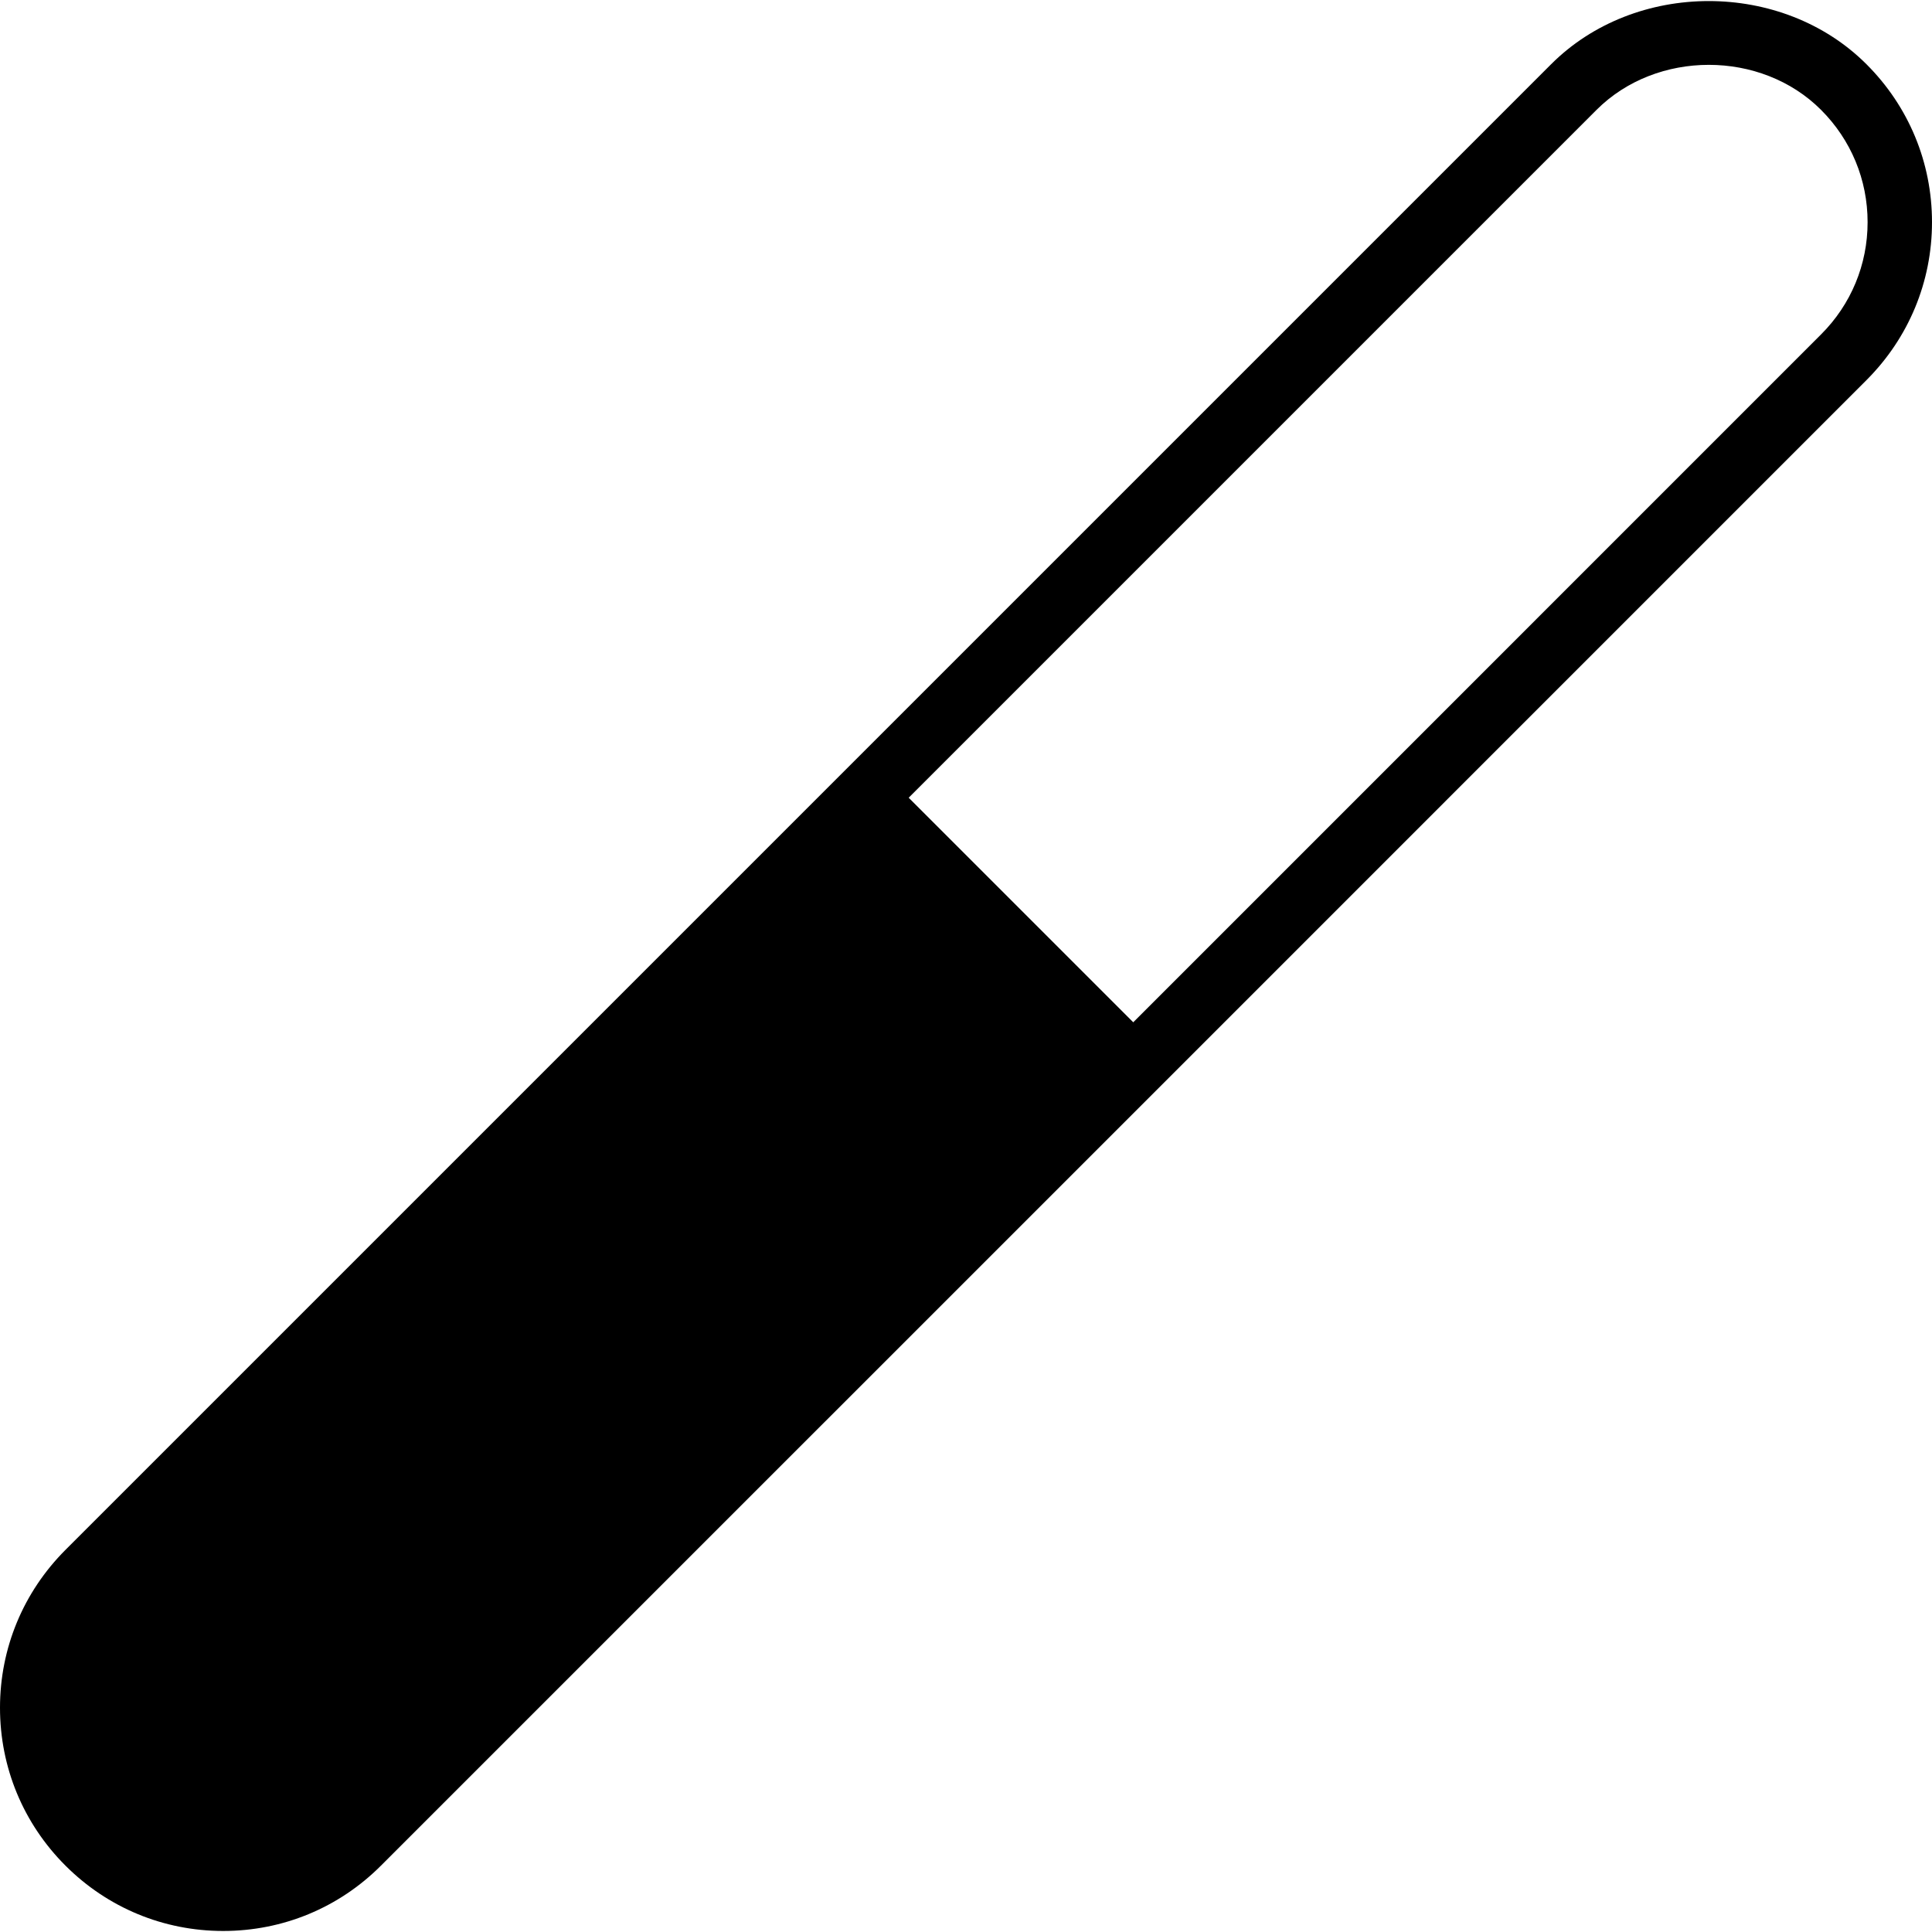 <?xml version="1.0" encoding="iso-8859-1"?>
<!-- Generator: Adobe Illustrator 19.0.0, SVG Export Plug-In . SVG Version: 6.00 Build 0)  -->
<svg version="1.1" id="Layer_1" xmlns="http://www.w3.org/2000/svg" xmlns:xlink="http://www.w3.org/1999/xlink" x="0px" y="0px"
	 viewBox="0 0 30 30" style="enable-background:new 0 0 30 30;" xml:space="preserve">
<g>
	<g>
		<path d="M28.984,0.999c-1.309-1.31-3.592-1.31-4.9,0L1.016,24.067C0.362,24.722,0,25.592,0,26.518s0.361,1.796,1.016,2.451
			c0.655,0.655,1.524,1.015,2.45,1.015s1.796-0.36,2.45-1.015l12.035-12.034L28.984,5.901C29.638,5.246,30,4.376,30,3.45
			S29.639,1.654,28.984,0.999z M28.277,5.193l-10.68,10.681l-3.487-3.487L24.791,1.706c0.932-0.932,2.555-0.932,3.486,0
			C28.743,2.172,29,2.791,29,3.45S28.743,4.728,28.277,5.193z"/>
	</g>
</g>
</svg>
